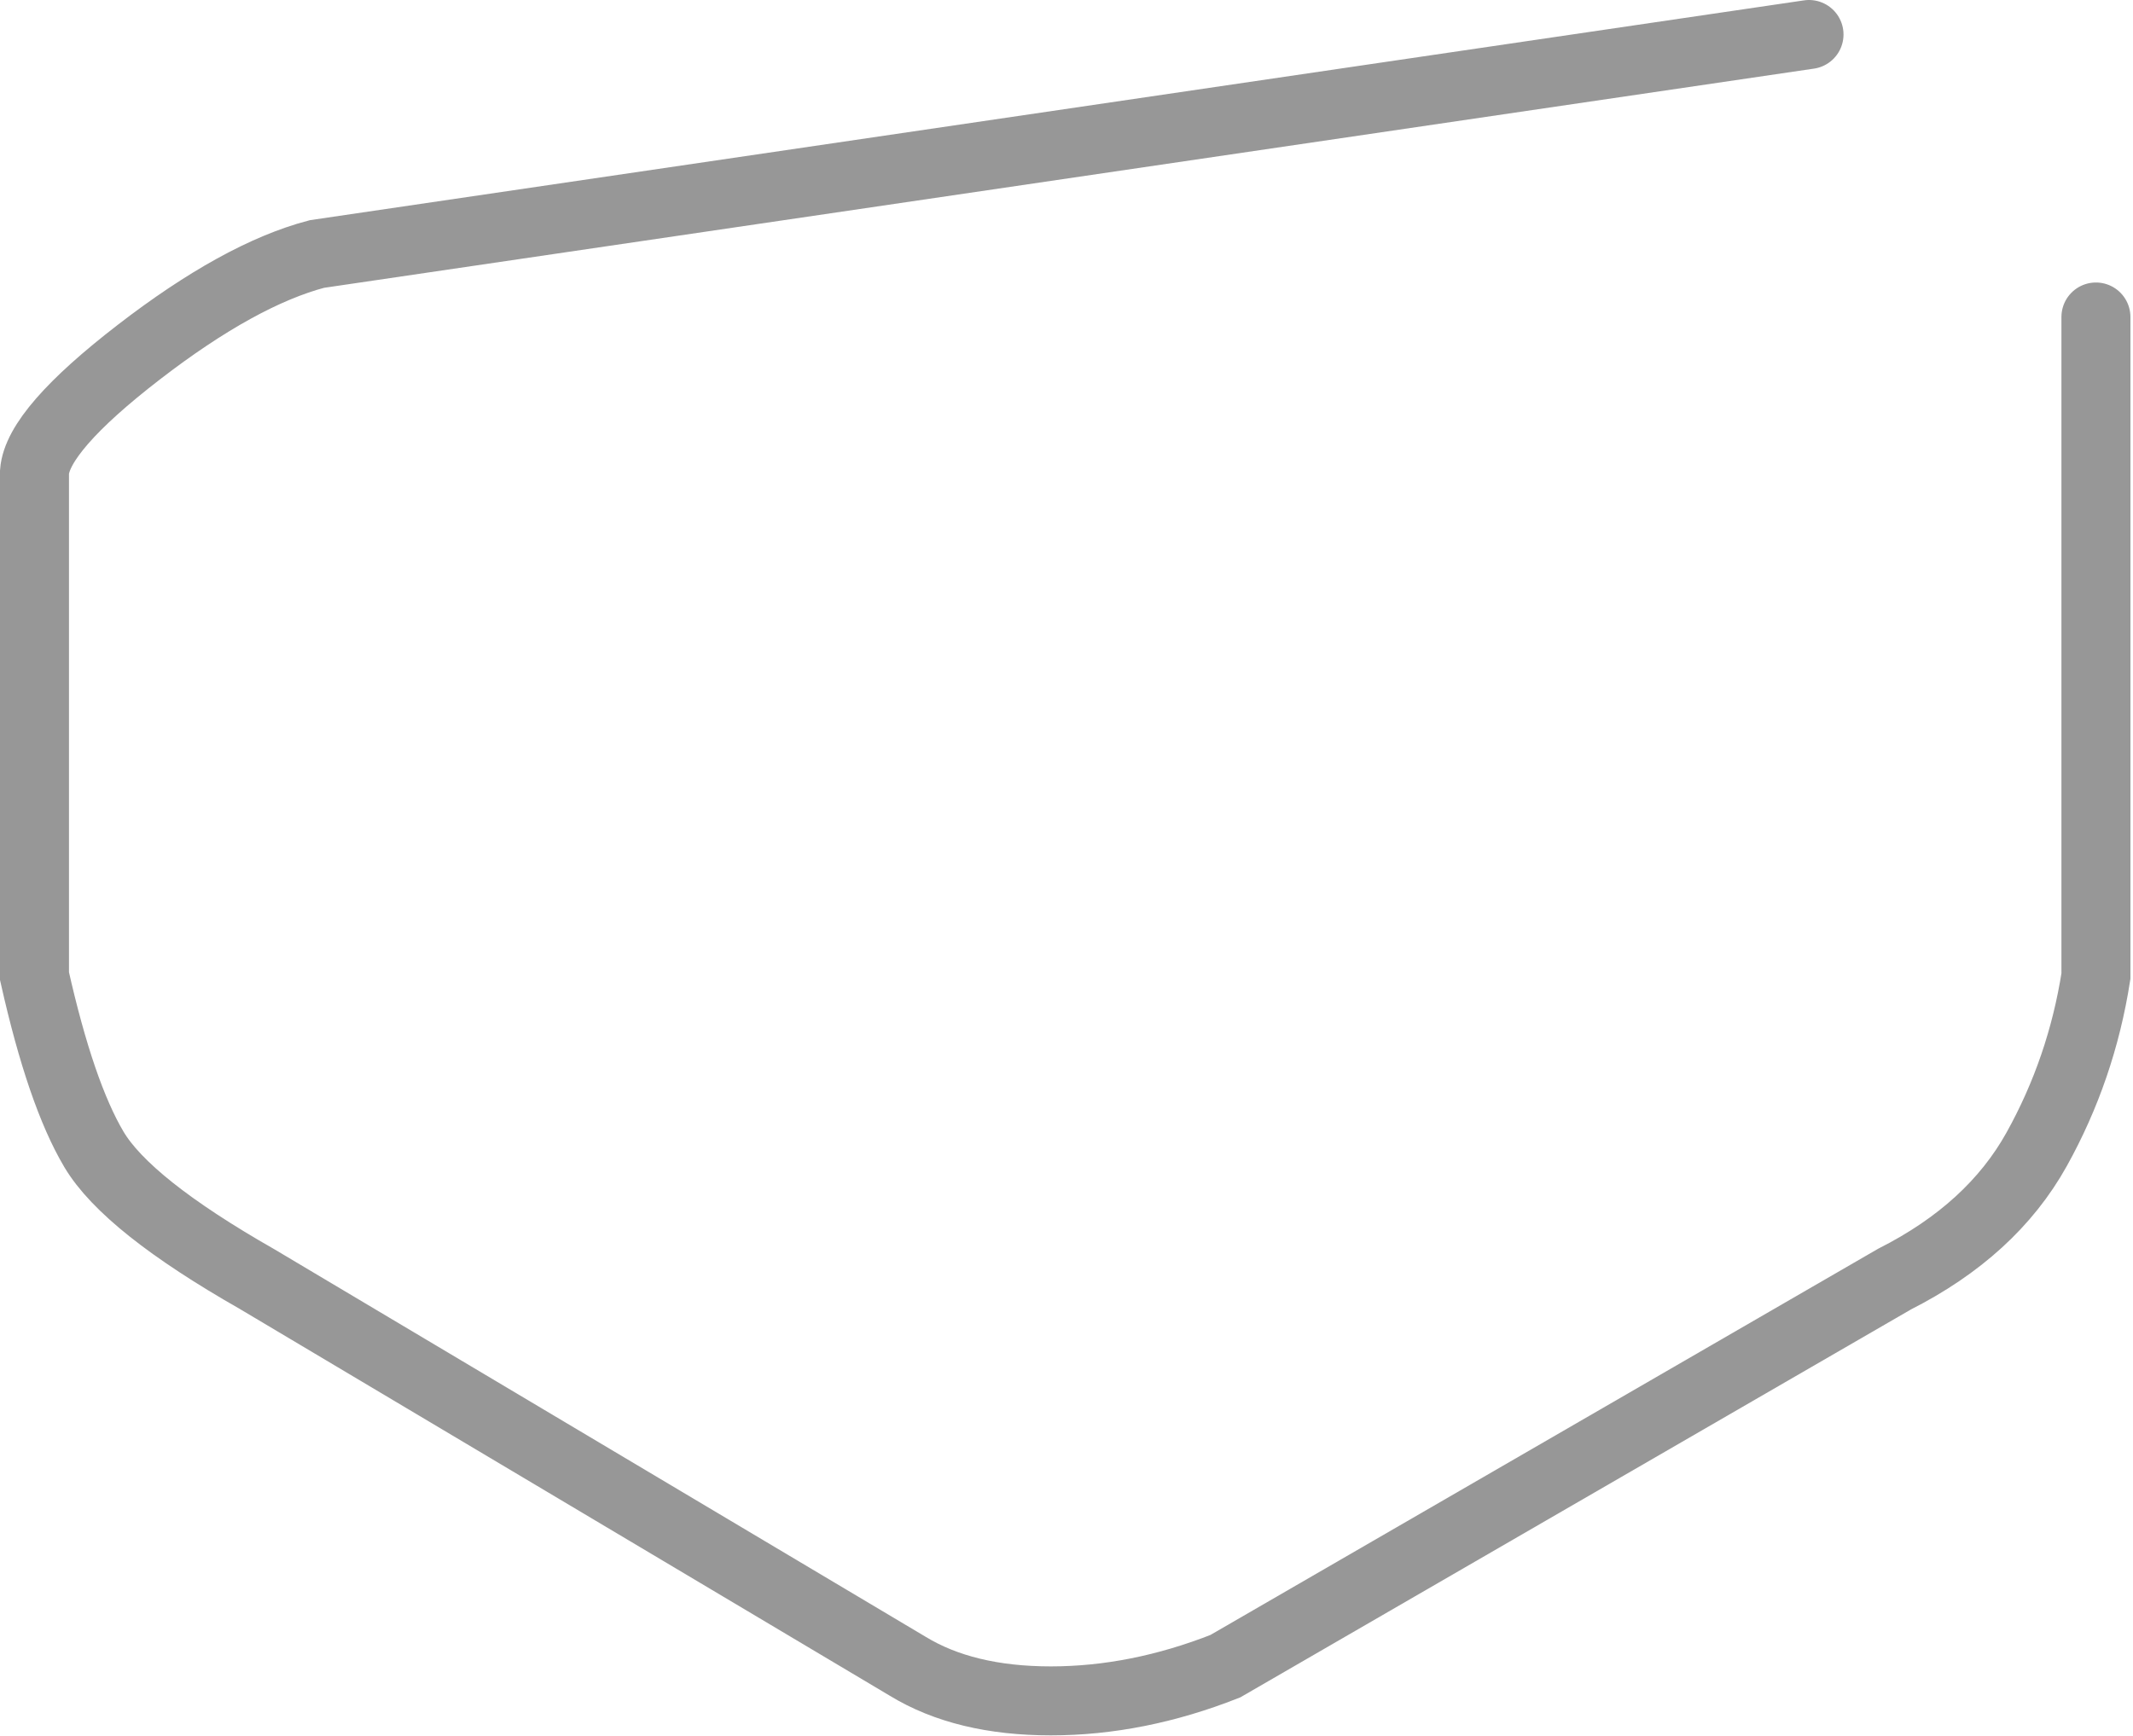 <?xml version="1.0" encoding="UTF-8"?>
<svg width="371px" height="302px" viewBox="0 0 371 302" version="1.1" xmlns="http://www.w3.org/2000/svg" xmlns:xlink="http://www.w3.org/1999/xlink">
    <!-- Generator: Sketch 47.1 (45422) - http://www.bohemiancoding.com/sketch -->
    <title>Path 2 Copy</title>
    <desc>Created with Sketch.</desc>
    <defs></defs>
    <g id="Page-1" stroke="none" stroke-width="1" fill="none" fill-rule="evenodd" stroke-linecap="round">
        <g id="A4" transform="translate(-121, -406)" stroke="#979797" stroke-width="12">
            <path class="path" d="M176.904,701.884 L436.438,663.696 C445.4,661.332 455.735,655.632 467.444,646.596 C479.153,637.56 485.189,630.626 485.552,625.794 L485.552,538.078 C482.489,524.436 479.044,514.391 475.217,507.942 C471.39,501.494 461.931,493.971 446.839,485.373 L333.689,418.034 C327.098,414.011 318.794,412 308.777,412 C298.76,412 288.644,414.011 278.429,418.034 L162.025,485.373 C150.746,491.078 142.509,498.601 137.314,507.942 C132.119,517.284 128.681,527.329 127,538.078 L127,652.741" id="Path-2-Copy" transform="translate(306.276, 556.942) rotate(-180) translate(-306.276, -556.942) "></path>
        </g>
    </g>
</svg>
